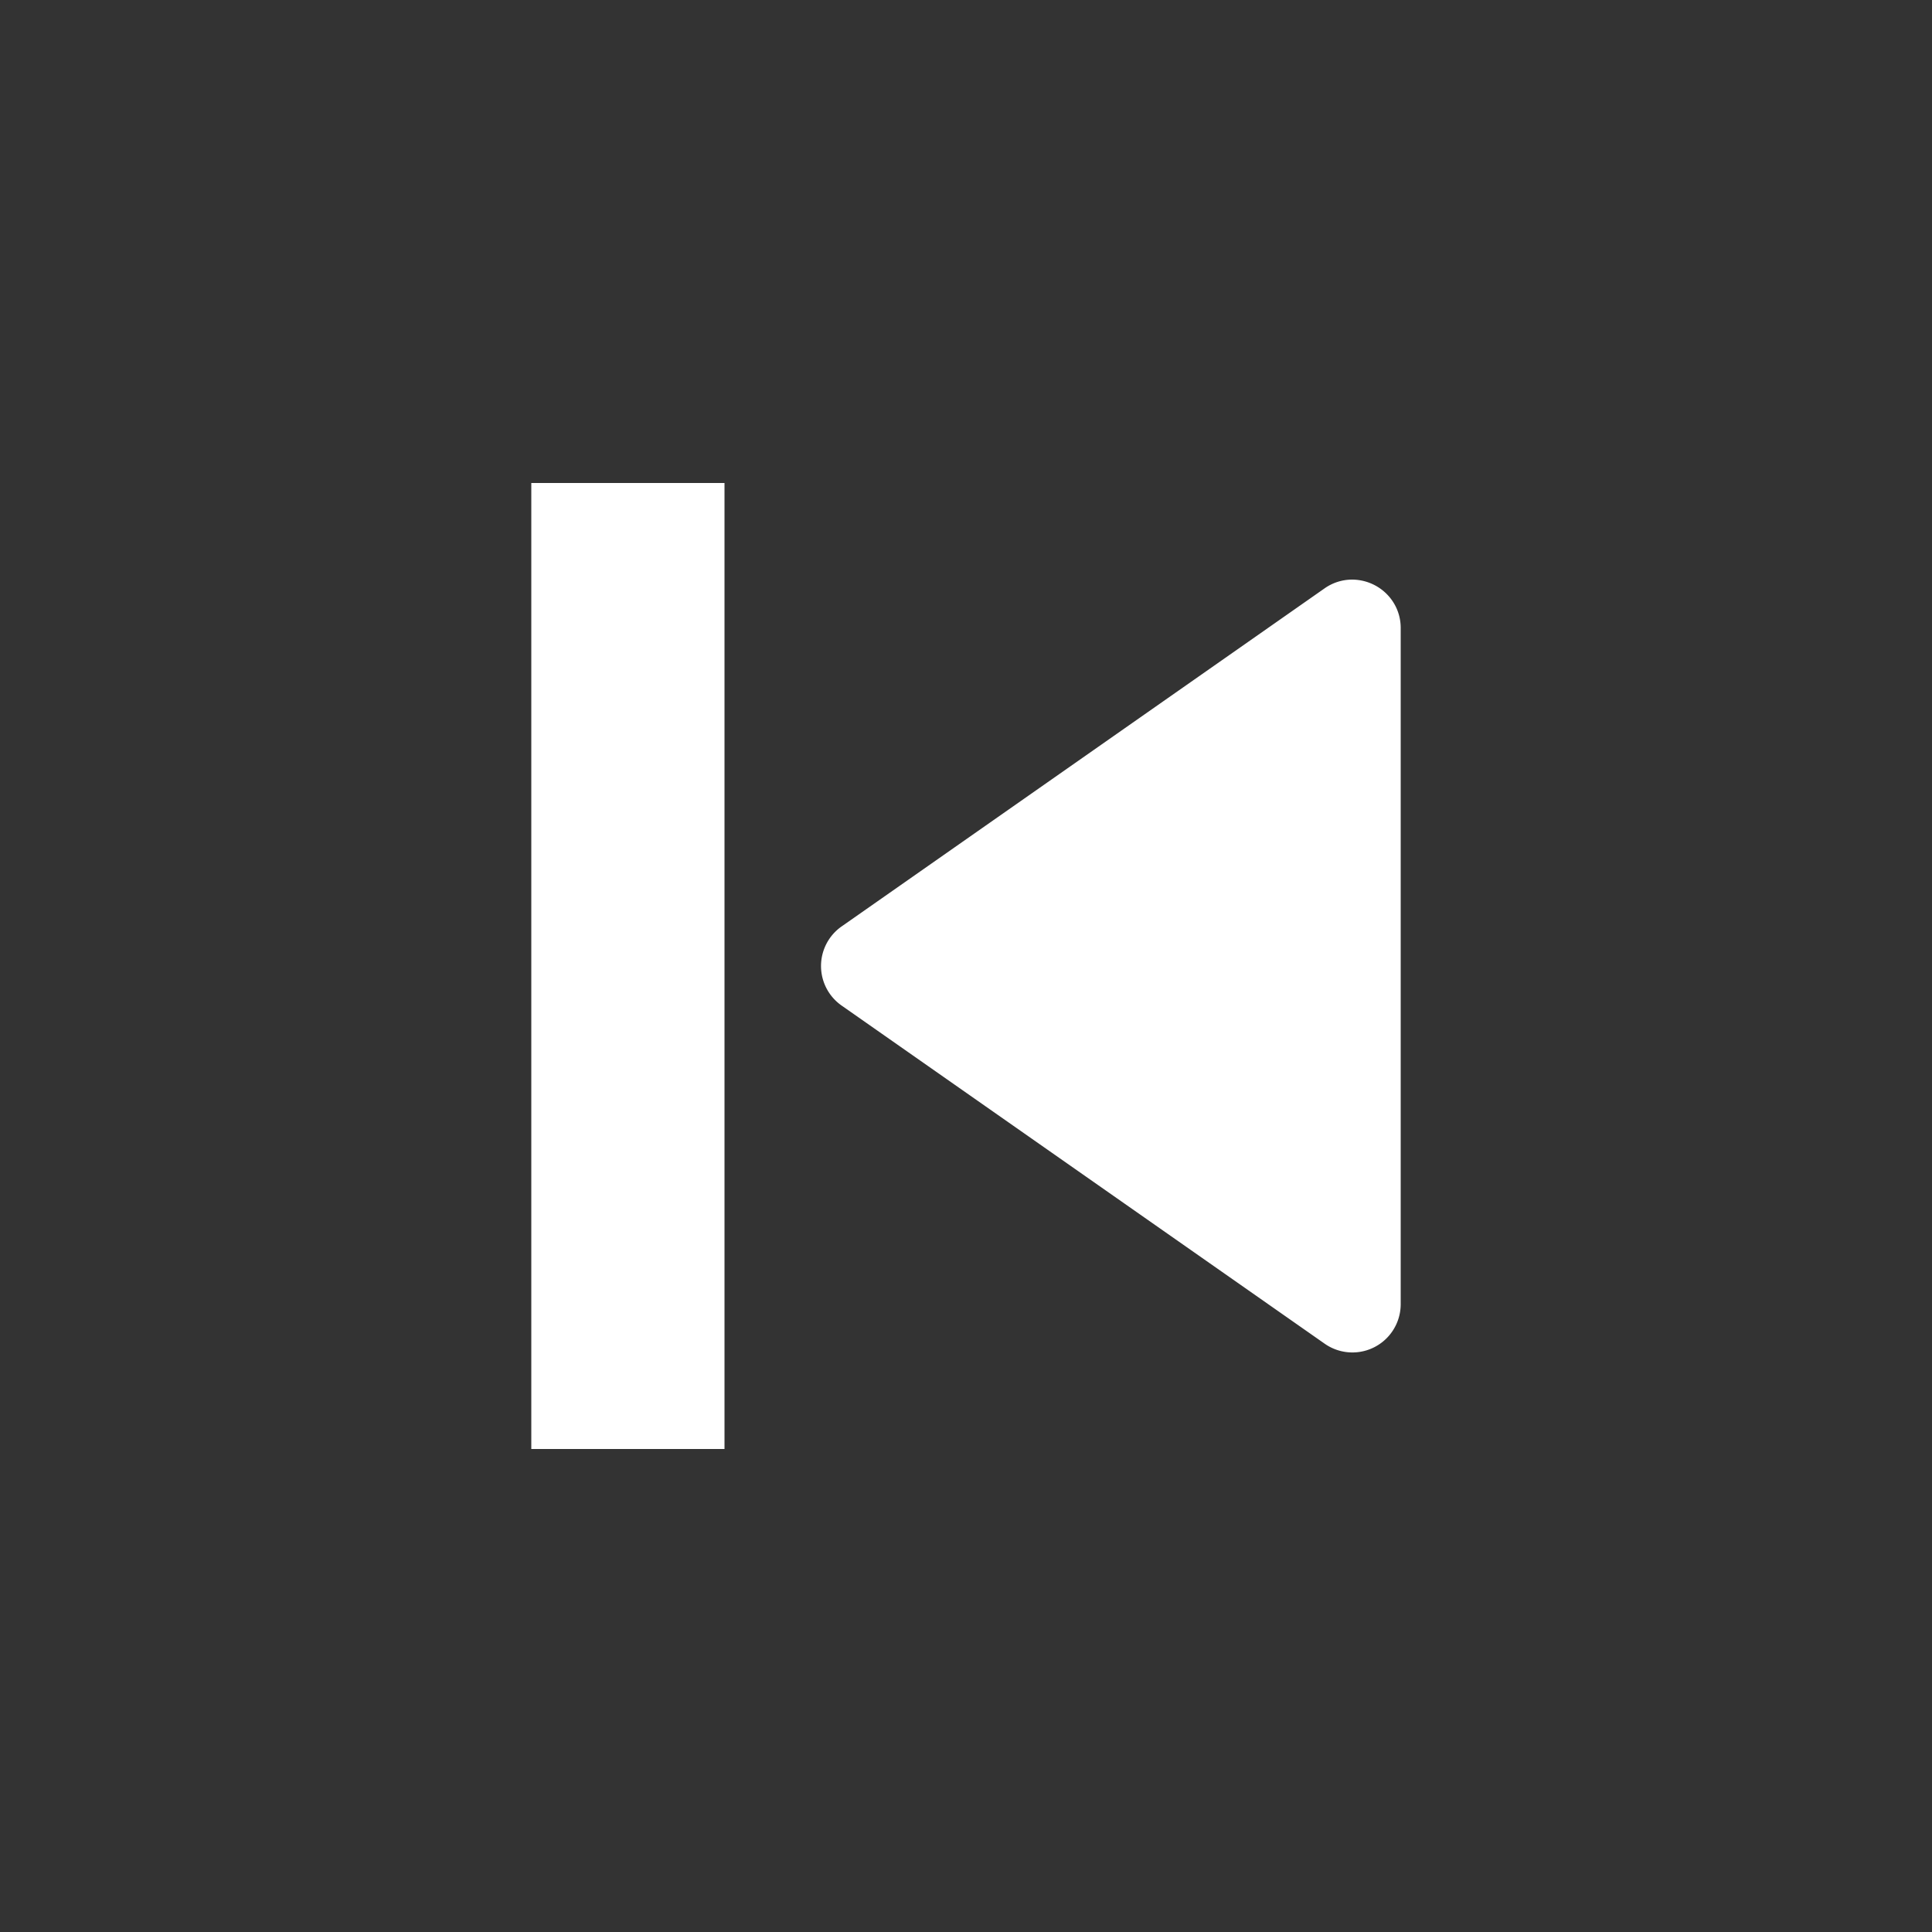 <svg height="64" width="64" viewBox="0 0 20 20"><rect x="0" y="0" width="20" height="20" fill="#333333" stroke="none"/><title>rew</title><g fill="#ffffff" class="nc-icon-wrapper"><g transform="translate(0 0)"><path d="M13.994 6c.279 0 .506.222.506.5v7a.5.5 0 0 1-.787.41l-5-3.5a.5.5 0 0 1 0-.82l5-3.5a.497.497 0 0 1 .281-.09zM7.5 5v10h-2V5z" class="nc-icon-wrapper"></path></g></g></svg>